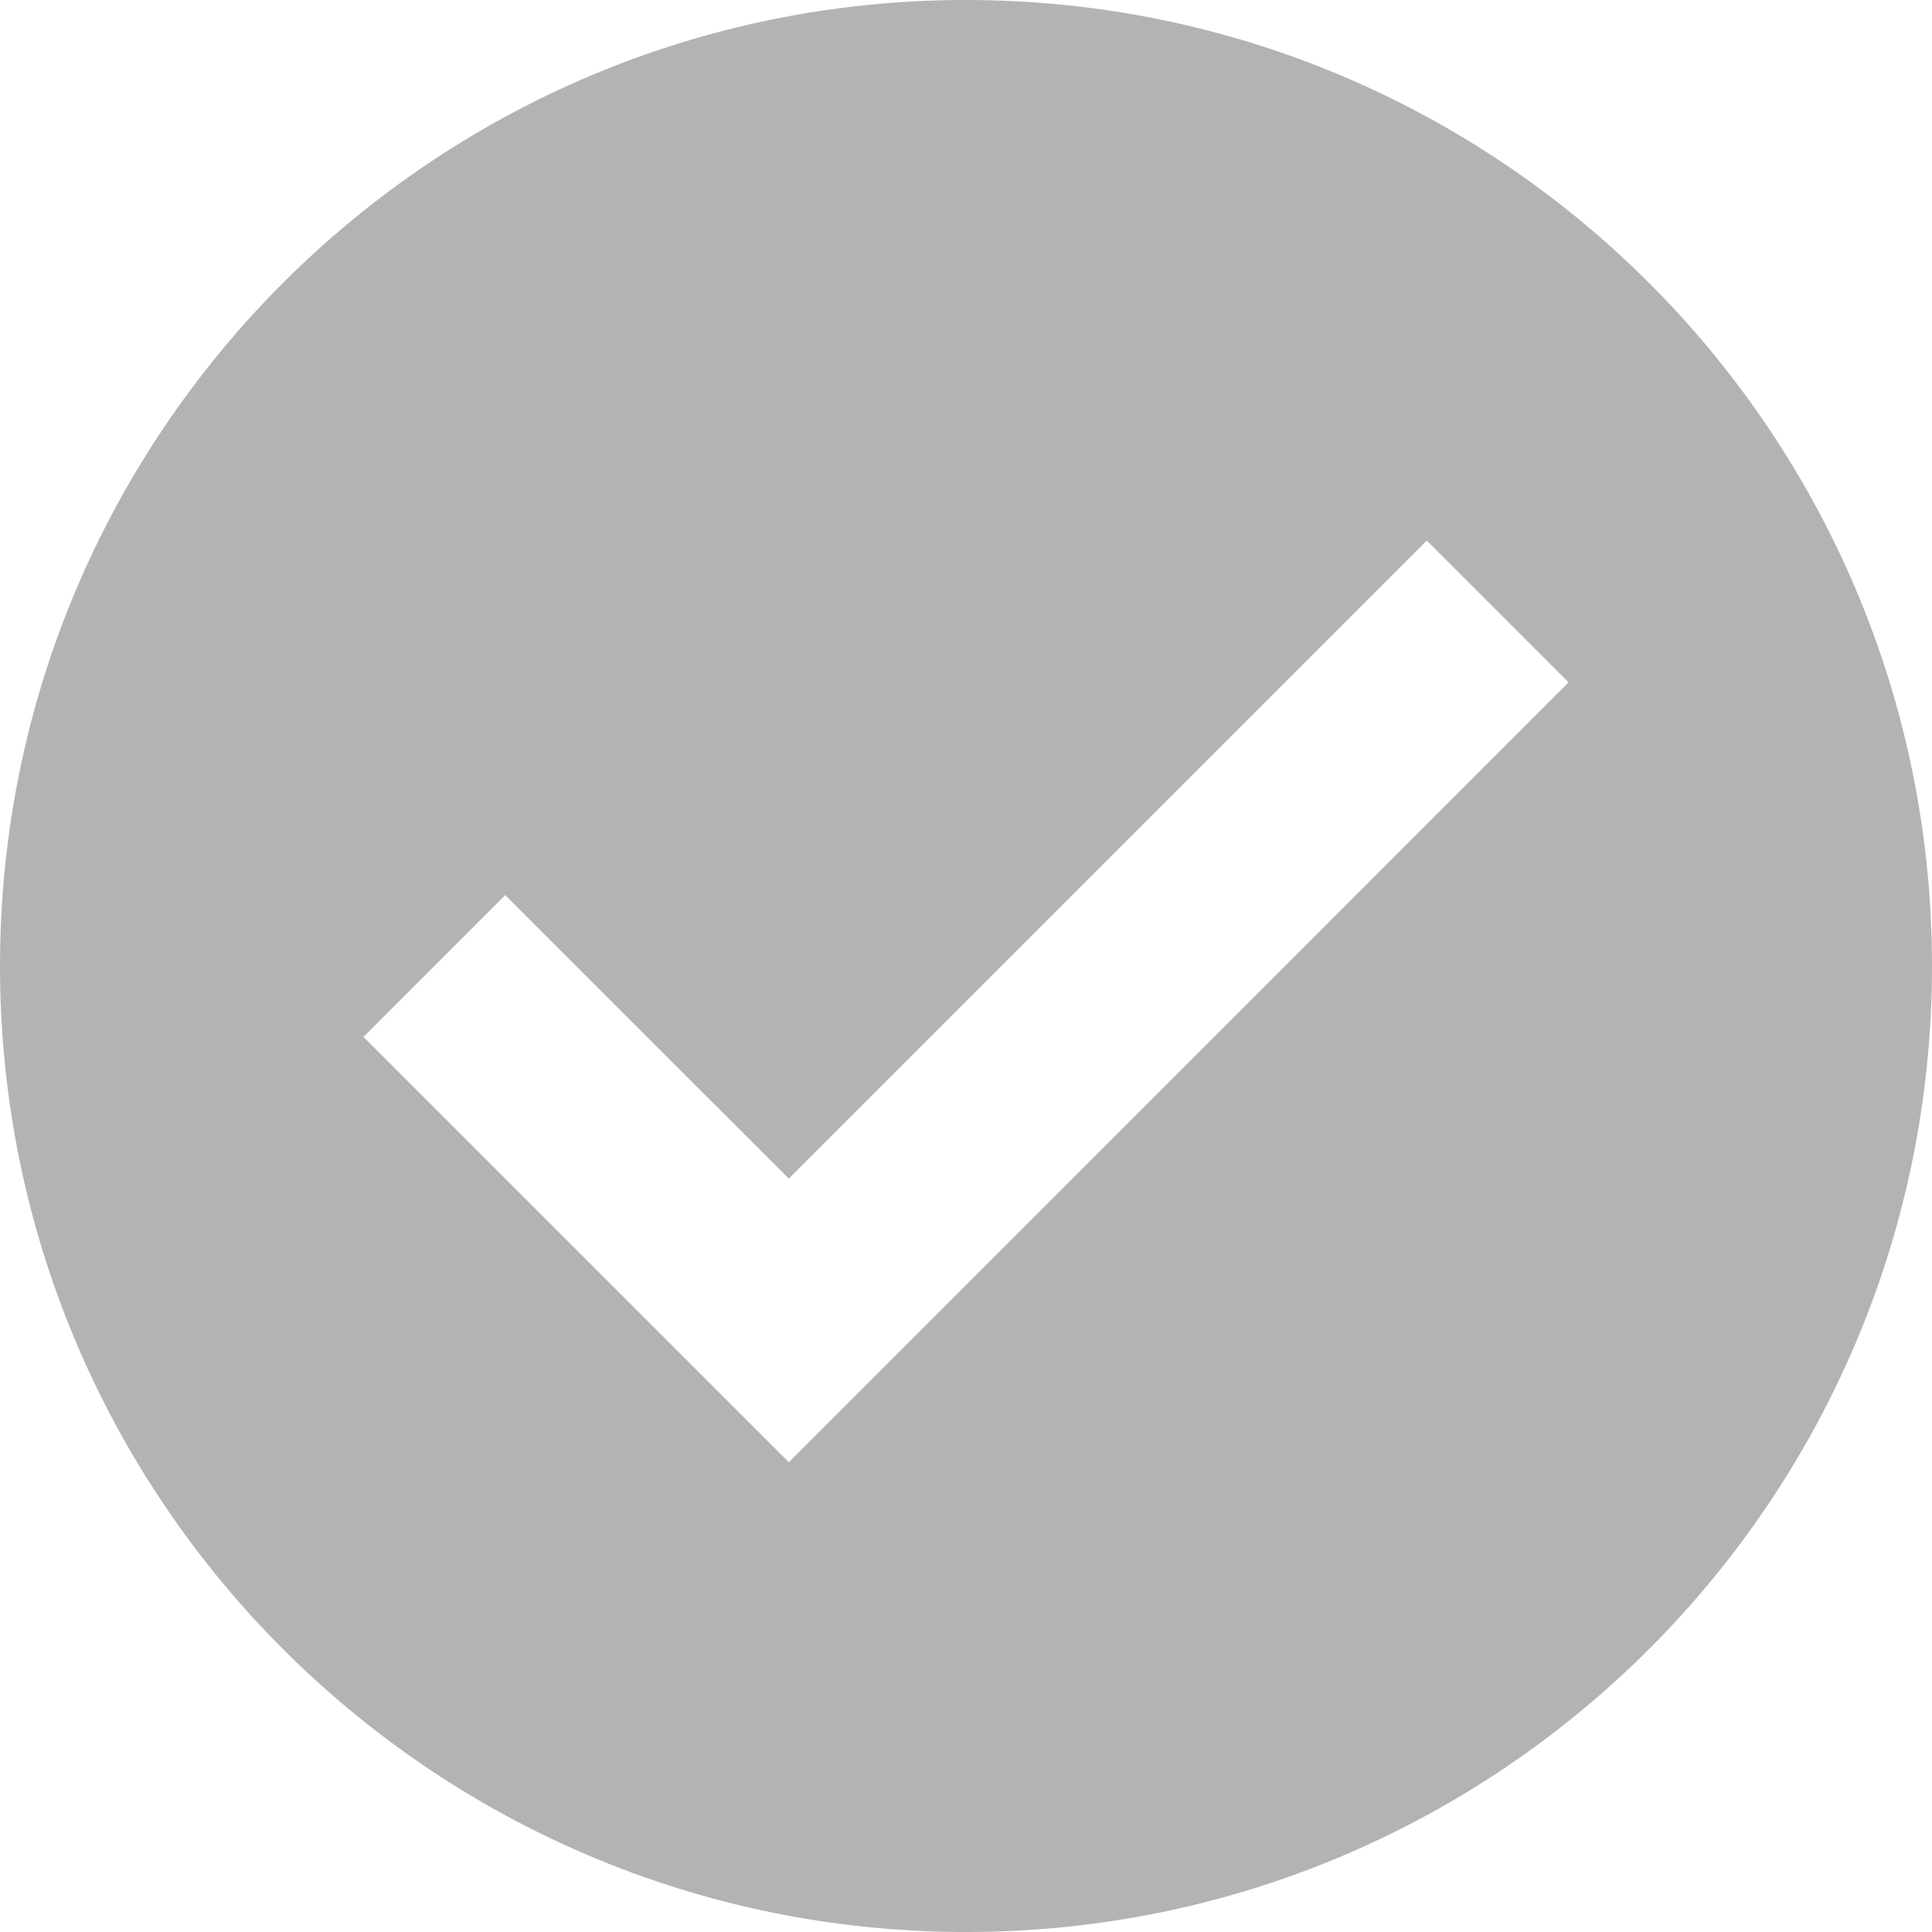 <?xml version="1.0" encoding="UTF-8" standalone="no"?>
<!-- Generator: Adobe Illustrator 19.0.0, SVG Export Plug-In . SVG Version: 6.00 Build 0)  -->

<svg
   xmlns:dc="http://purl.org/dc/elements/1.1/"
   xmlns:cc="http://creativecommons.org/ns#"
   xmlns:rdf="http://www.w3.org/1999/02/22-rdf-syntax-ns#"
   xmlns:svg="http://www.w3.org/2000/svg"
   xmlns="http://www.w3.org/2000/svg"
   xmlns:sodipodi="http://sodipodi.sourceforge.net/DTD/sodipodi-0.dtd"
   xmlns:inkscape="http://www.inkscape.org/namespaces/inkscape"
   version="1.1"
   id="Layer_1"
   x="0px"
   y="0px"
   viewBox="0 0 24 24"
   xml:space="preserve"
   sodipodi:docname="checked.svg"
   width="24"
   height="24"
   inkscape:version="0.92.1 r15371"><defs
     id="defs37" /><sodipodi:namedview
     pagecolor="#ffffff"
     bordercolor="#666666"
     borderopacity="1"
     objecttolerance="10"
     gridtolerance="10"
     guidetolerance="10"
     inkscape:pageopacity="0"
     inkscape:pageshadow="2"
     inkscape:window-width="1920"
     inkscape:window-height="1017"
     id="namedview35"
     showgrid="false"
     inkscape:zoom="0.78223628"
     inkscape:cx="117.45905"
     inkscape:cy="250.11504"
     inkscape:window-x="-8"
     inkscape:window-y="-8"
     inkscape:window-maximized="1"
     inkscape:current-layer="Layer_1" /><path
     style="fill:#b3b3b3;stroke-width:0.056"
     d="M 12,0 C 5.373,0 0,5.373 0,12 0,18.627 5.373,24 12,24 18.628,24 24,18.627 24,12 24,5.373 18.628,0 12,0 Z M 9.799,18.164 4.515,12.881 6.276,11.119 l 3.523,3.522 7.925,-7.926 1.761,1.761 z"
     id="path2"
     inkscape:connector-curvature="0" /><g
     id="g4"
     transform="translate(0,-402.667)" /><g
     id="g6"
     transform="translate(0,-402.667)" /><g
     id="g8"
     transform="translate(0,-402.667)" /><g
     id="g10"
     transform="translate(0,-402.667)" /><g
     id="g12"
     transform="translate(0,-402.667)" /><g
     id="g14"
     transform="translate(0,-402.667)" /><g
     id="g16"
     transform="translate(0,-402.667)" /><g
     id="g18"
     transform="translate(0,-402.667)" /><g
     id="g20"
     transform="translate(0,-402.667)" /><g
     id="g22"
     transform="translate(0,-402.667)" /><g
     id="g24"
     transform="translate(0,-402.667)" /><g
     id="g26"
     transform="translate(0,-402.667)" /><g
     id="g28"
     transform="translate(0,-402.667)" /><g
     id="g30"
     transform="translate(0,-402.667)" /><g
     id="g32"
     transform="translate(0,-402.667)" /></svg>